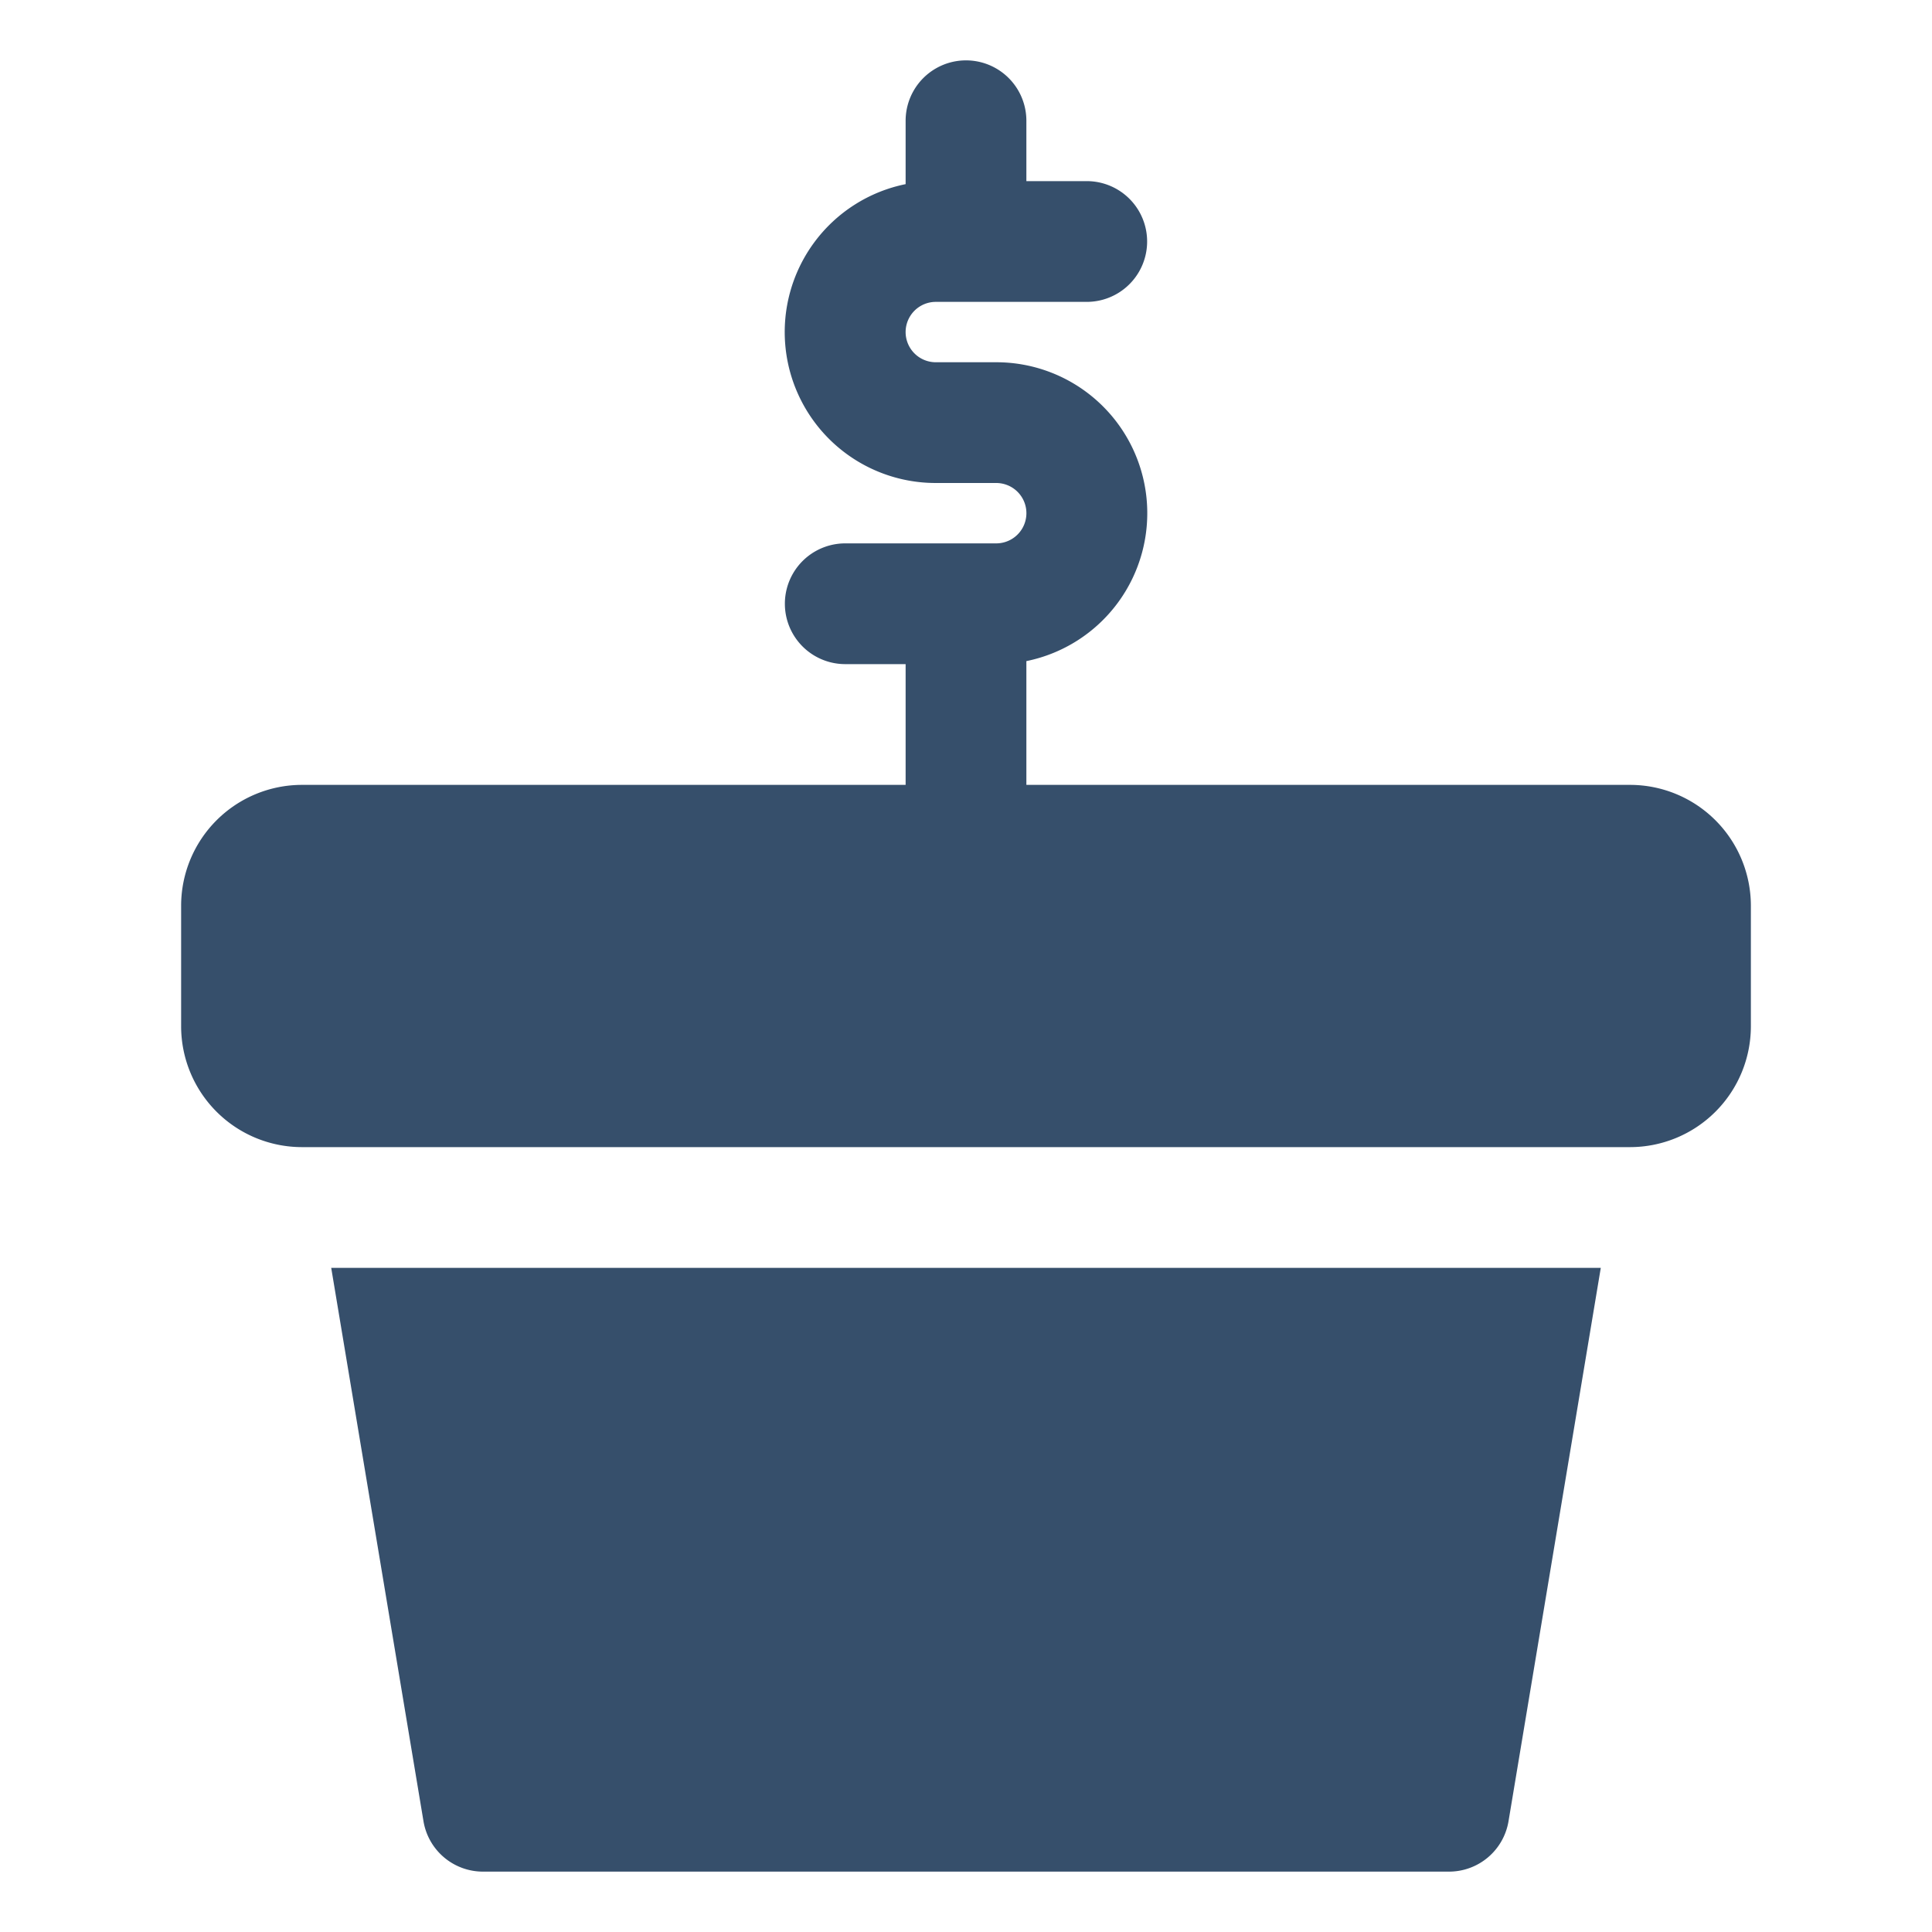 <svg xmlns="http://www.w3.org/2000/svg" viewBox="0 0 32 32"><title>investment</title><g id="investment"><rect width="32" height="32" style="fill:none"/><path d="M27,13H17V10.95A2.5,2.5,0,0,0,16.5,6h-1a.5.5,0,0,1,0-1H18a1,1,0,0,0,0-2H17V2a1,1,0,0,0-2,0V3.05A2.5,2.5,0,0,0,15.5,8h1a.5.5,0,0,1,.001,1H14a1,1,0,0,0,0,2h1v2H5a2.003,2.003,0,0,0-2,2v2a2.003,2.003,0,0,0,2,2H27a2.003,2.003,0,0,0,2-2V15A2.003,2.003,0,0,0,27,13Z" style="fill:#364f6b"/><path d="M7.014,30.164A.999.999,0,0,0,8,31H24a.999.999,0,0,0,.986-.836L26.514,21H5.486Z" style="fill:#364f6b"/></g></svg>
